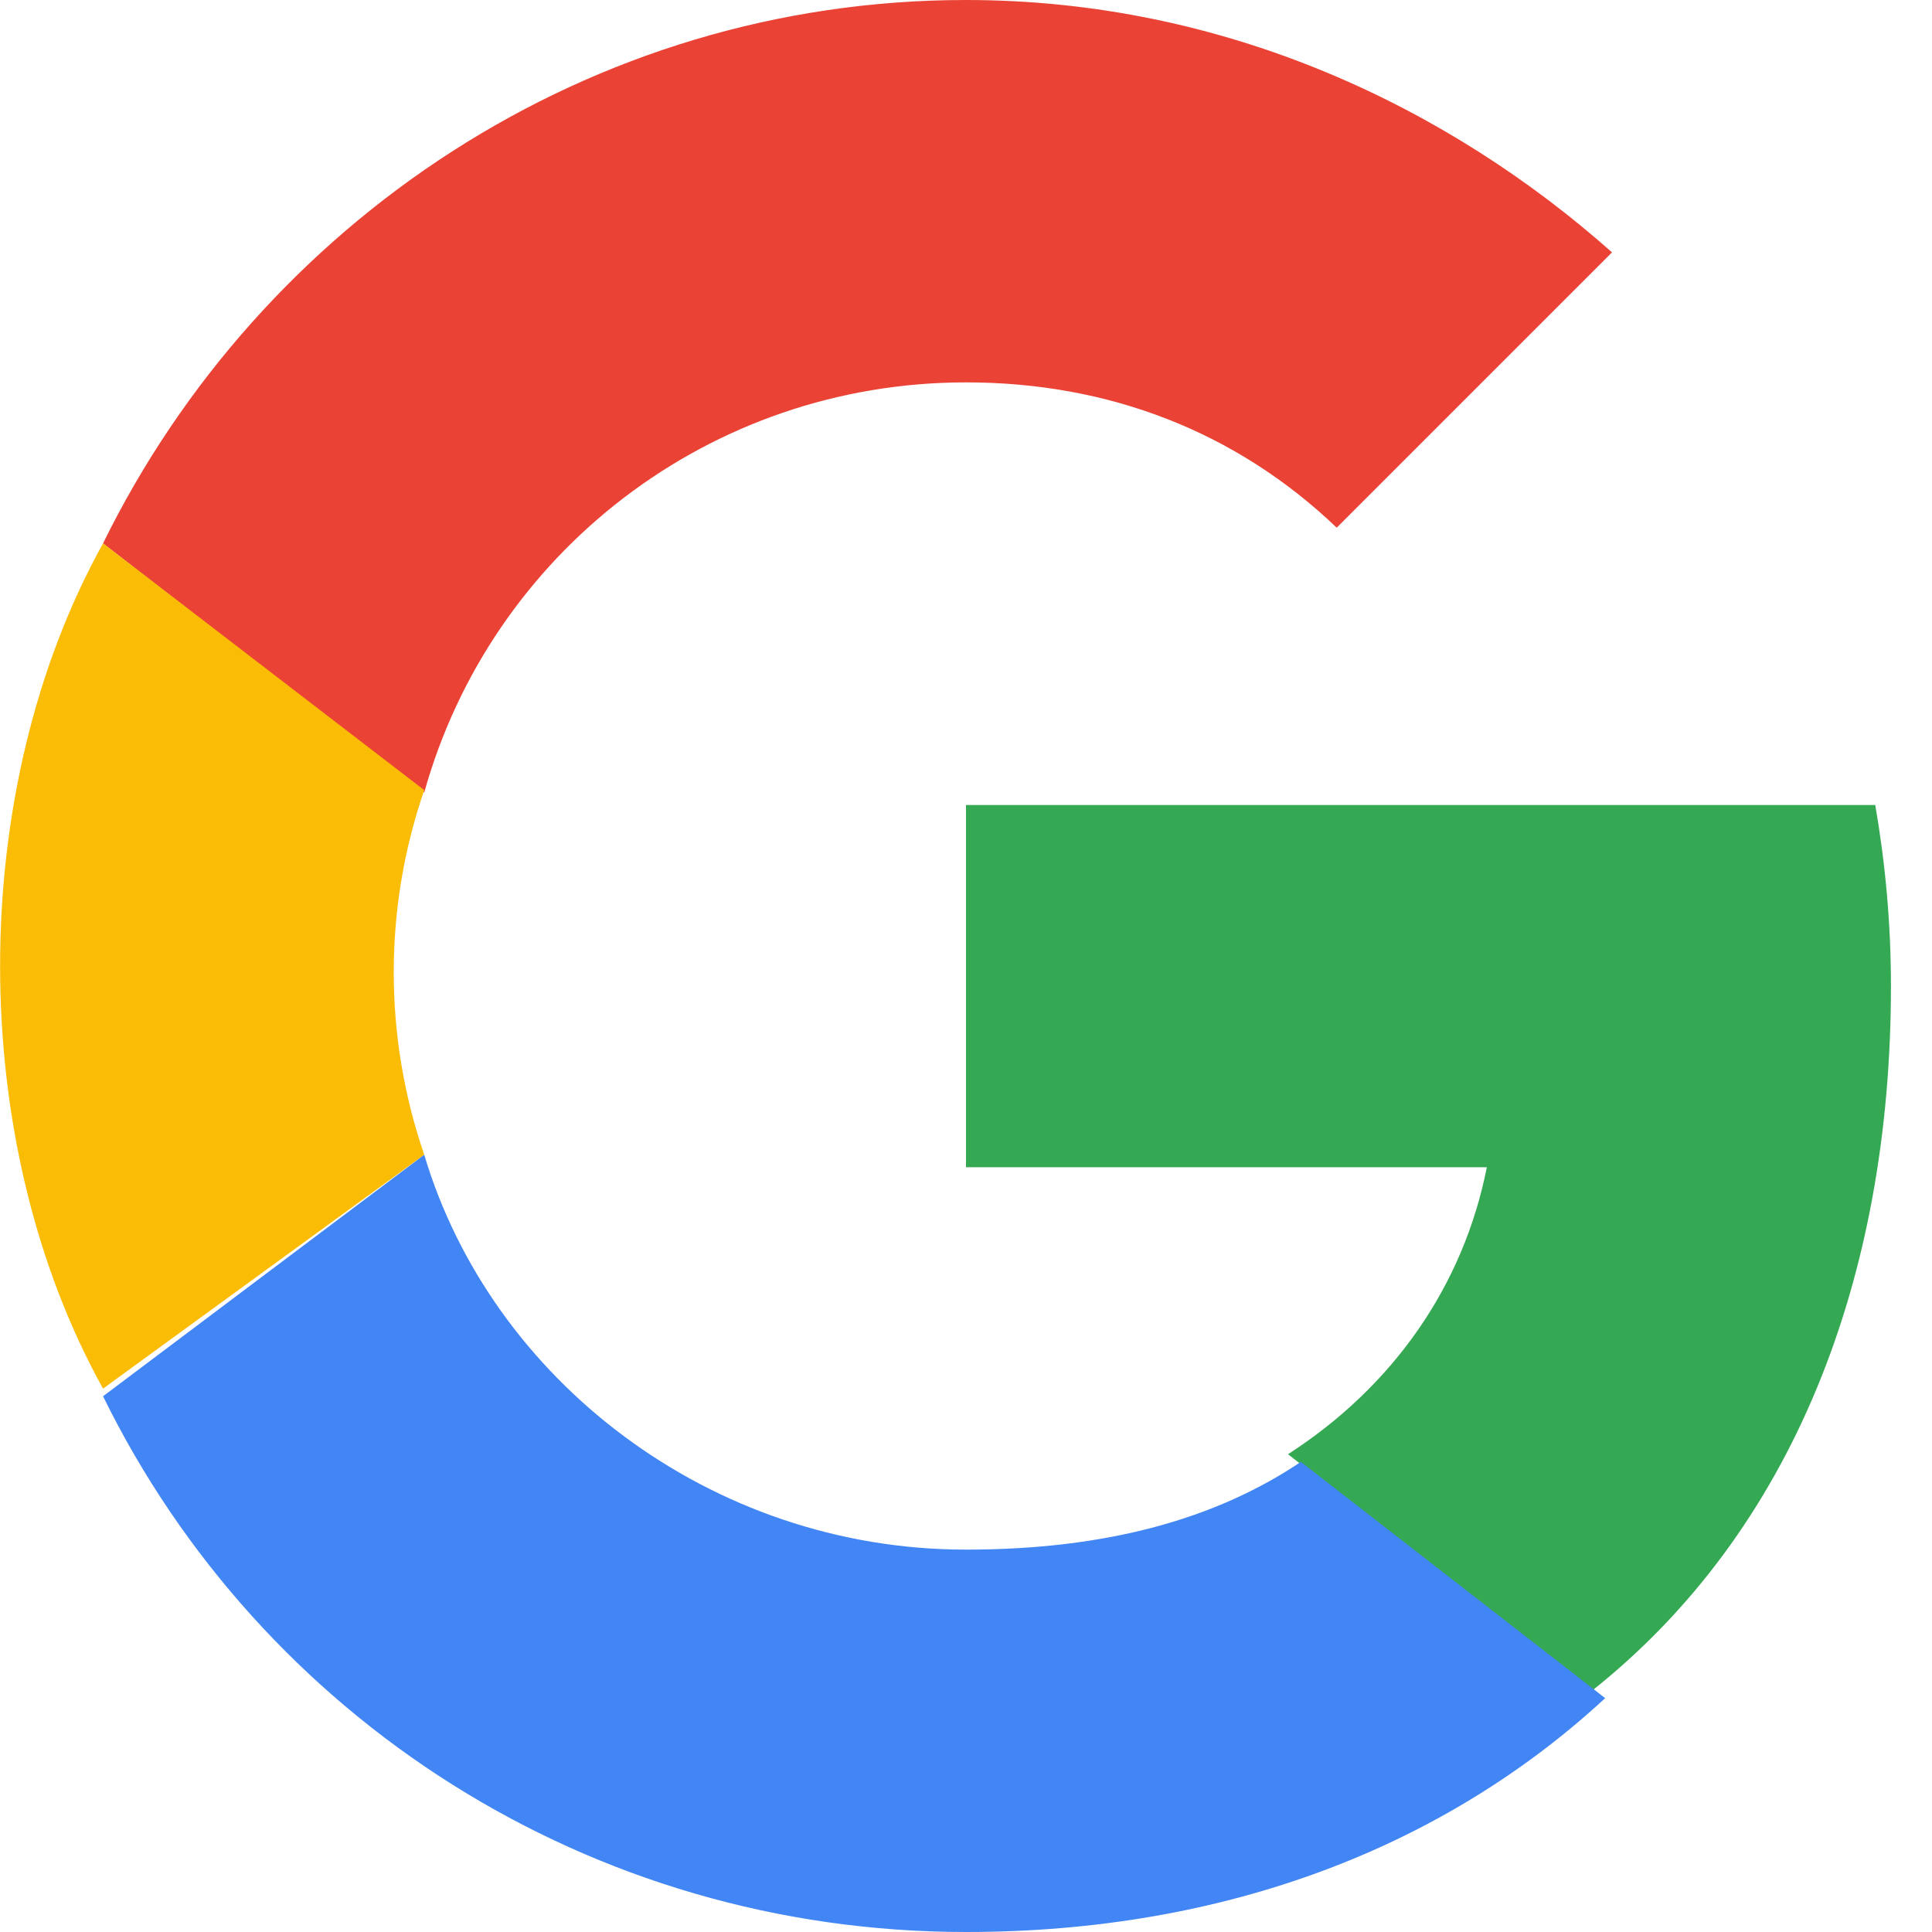 <svg xmlns="http://www.w3.org/2000/svg" viewBox="0 0 48 48" width="48px" height="48px">
  <path fill="#EA4335" d="M24 9.5c3.54 0 6.71 1.22 9.21 3.61l6.84-6.84C36.02 2.69 30.47 0 24 0 14.64 0 6.48 5.52 2.56 13.5l7.98 6.19C12.2 13.74 17.63 9.5 24 9.5z"/>
  <path fill="#34A853" d="M46.98 24.5c0-1.56-.14-3.06-.39-4.5H24v9h12.94c-.58 2.94-2.32 5.44-4.94 7.13l7.56 5.87C44.54 38.04 46.98 31.77 46.98 24.5z"/>
  <path fill="#FBBC05" d="M10.54 28.69c-1.01-2.94-1.01-6.13 0-9.06L2.56 13.5C-.85 19.64-.85 28.36 2.56 34.5l7.98-5.81z"/>
  <path fill="#4285F4" d="M24 48c6.48 0 11.9-2.13 15.88-5.81l-7.56-5.87c-2.1 1.41-4.81 2.18-8.32 2.18-6.37 0-11.8-4.24-13.46-9.81l-7.98 6c3.92 7.98 12.08 13.31 21.44 13.31z"/>
</svg>
